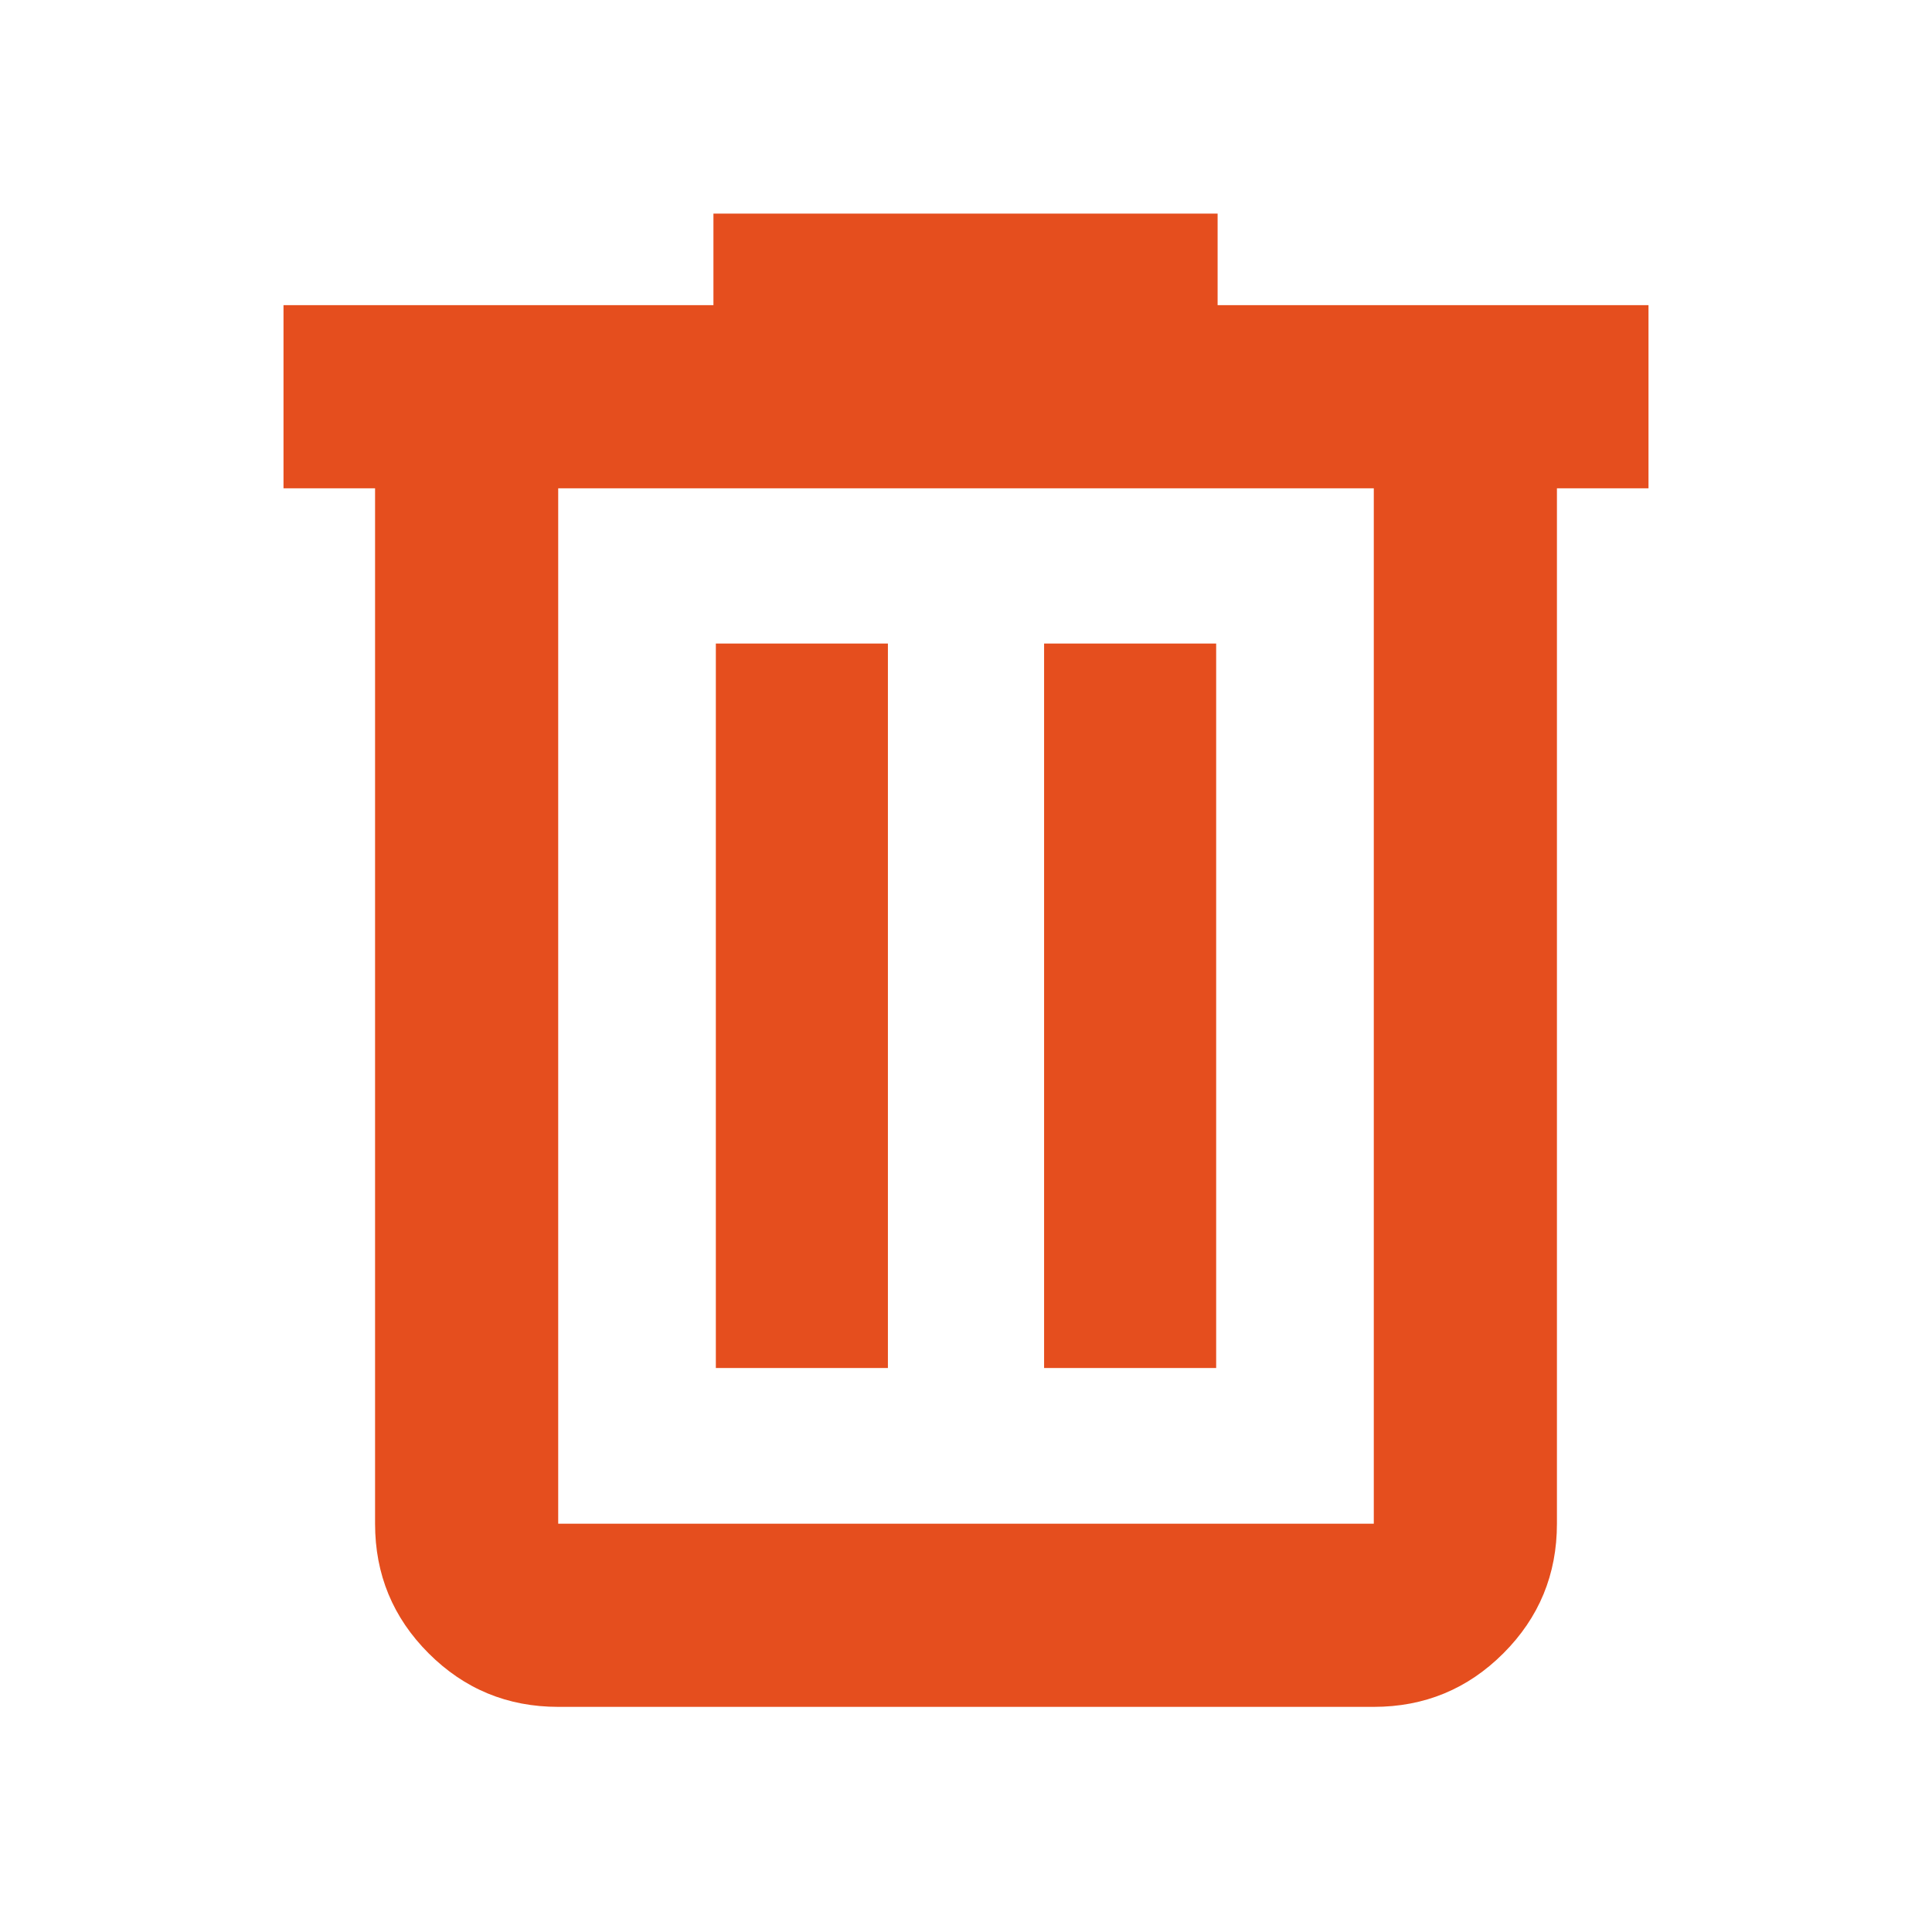 <svg xmlns="http://www.w3.org/2000/svg" height="24" viewBox="0 -960 960 960" width="24" fill="#e54e1e"><path d="M277.37-111.869q-37.783 0-64.392-26.609-26.609-26.609-26.609-64.392v-514.5h-45.5v-91H354.5v-45.5h250.522v45.5h214.109v91h-45.5v514.5q0 37.783-26.609 64.392-26.609 26.609-64.392 26.609H277.37ZM682.63-717.37H277.37v514.5h405.26v-514.5ZM355.696-280.239h85.5v-360h-85.5v360Zm163.108 0h85.5v-360h-85.5v360ZM277.37-717.37v514.5-514.5Z"/></svg>